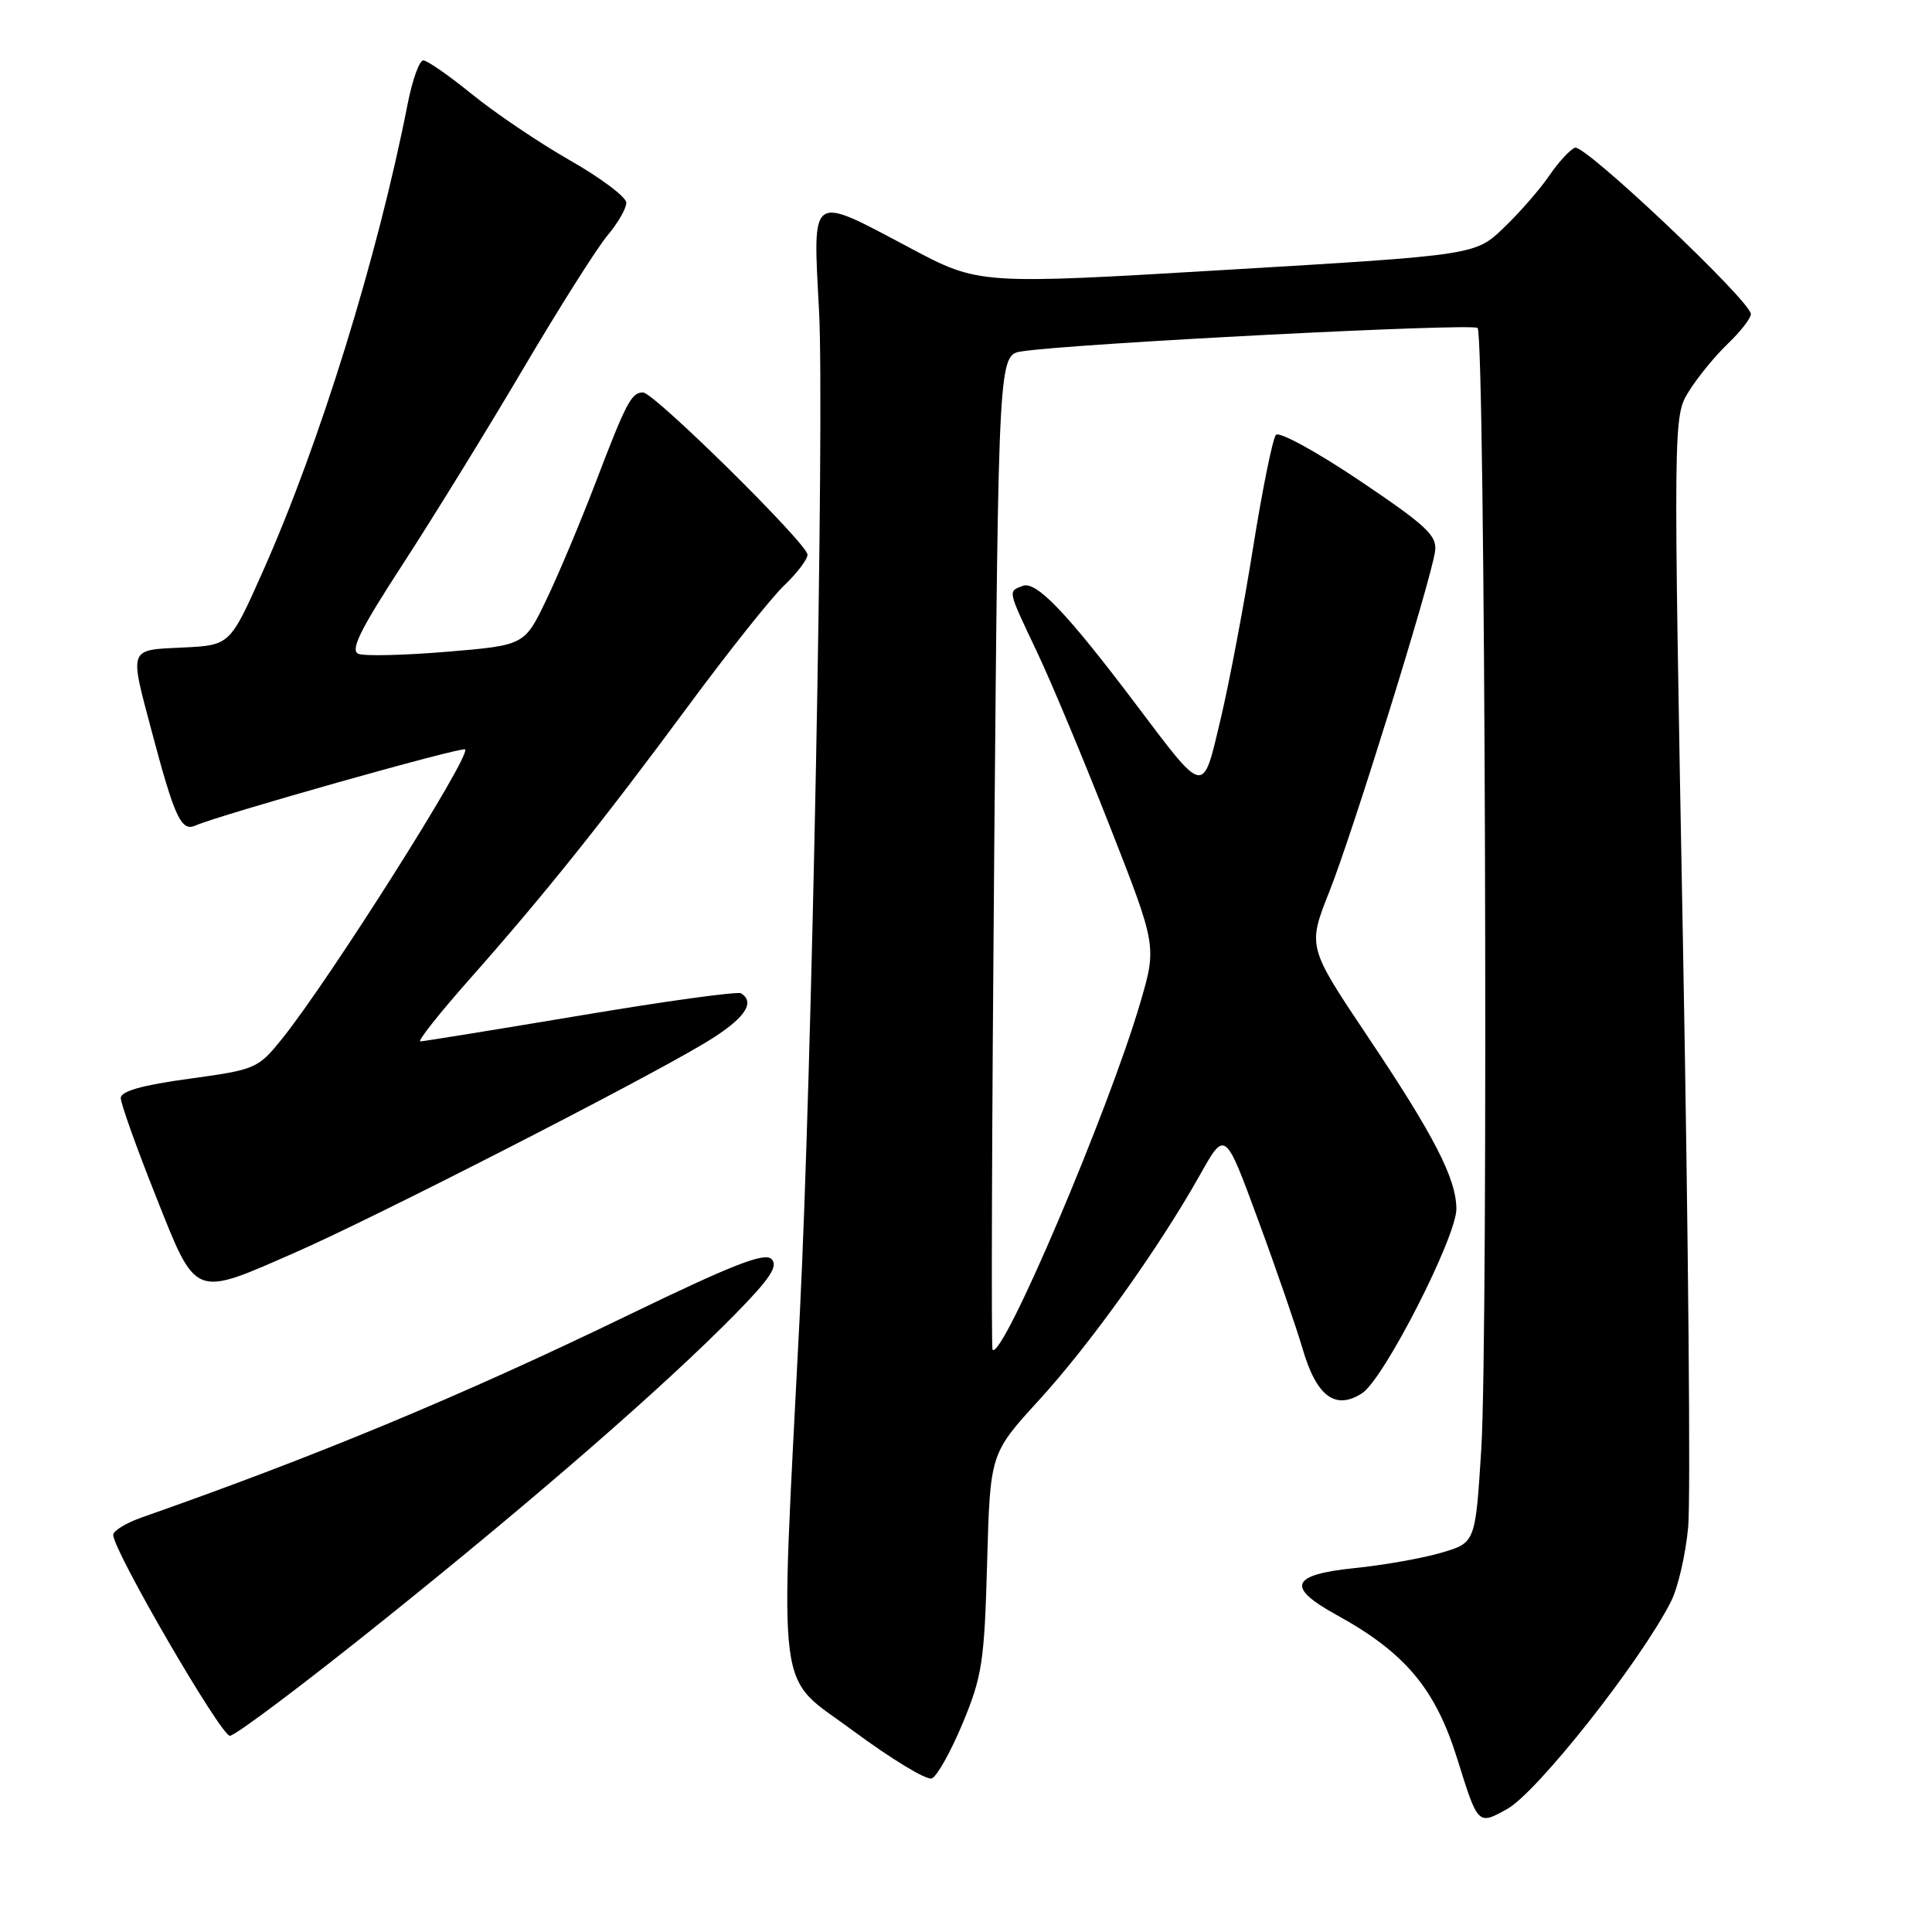 <?xml version="1.0" encoding="UTF-8" standalone="no"?>
<!DOCTYPE svg PUBLIC "-//W3C//DTD SVG 1.1//EN" "http://www.w3.org/Graphics/SVG/1.1/DTD/svg11.dtd" >
<svg xmlns="http://www.w3.org/2000/svg" xmlns:xlink="http://www.w3.org/1999/xlink" version="1.1" viewBox="0 0 256 256">
 <g >
 <path fill="currentColor"
d=" M 199.71 239.70 C 203.70 237.48 217.38 220.16 221.41 212.22 C 222.33 210.42 223.36 205.98 223.69 202.37 C 224.03 198.75 223.72 164.16 223.01 125.50 C 221.71 55.21 221.71 55.21 223.78 51.86 C 224.93 50.01 227.24 47.18 228.93 45.56 C 230.62 43.95 232.00 42.17 232.00 41.62 C 232.00 39.92 209.97 19.07 208.69 19.57 C 208.04 19.82 206.50 21.49 205.28 23.28 C 204.06 25.07 201.36 28.17 199.28 30.16 C 195.50 33.80 195.50 33.80 162.61 35.75 C 129.72 37.71 129.72 37.71 120.61 32.87 C 107.19 25.75 107.70 25.39 108.53 41.25 C 109.26 55.31 107.58 142.61 105.96 174.50 C 103.33 226.44 102.72 221.68 113.02 229.32 C 118.08 233.07 122.78 235.92 123.47 235.65 C 124.15 235.39 126.00 232.09 127.56 228.34 C 130.14 222.14 130.44 220.15 130.80 207.05 C 131.20 192.61 131.20 192.61 137.65 185.55 C 144.47 178.10 153.54 165.40 159.03 155.63 C 162.33 149.75 162.33 149.75 166.70 161.63 C 169.11 168.16 171.76 175.86 172.61 178.75 C 174.45 185.05 176.96 186.91 180.51 184.59 C 183.40 182.69 193.01 163.86 192.98 160.16 C 192.94 156.14 190.03 150.47 181.23 137.35 C 173.25 125.43 173.25 125.43 176.17 118.08 C 179.26 110.29 189.55 77.17 190.15 73.08 C 190.45 70.98 189.10 69.71 180.18 63.70 C 174.50 59.88 169.50 57.14 169.07 57.62 C 168.64 58.11 167.28 64.80 166.05 72.50 C 164.83 80.20 162.89 90.43 161.75 95.24 C 159.32 105.49 159.75 105.56 150.45 93.24 C 141.34 81.17 137.30 76.95 135.52 77.63 C 133.54 78.39 133.47 78.07 137.39 86.35 C 139.26 90.28 143.60 100.67 147.04 109.44 C 153.29 125.38 153.29 125.38 151.07 132.94 C 146.87 147.24 132.85 180.19 131.52 178.85 C 131.33 178.66 131.43 148.92 131.74 112.77 C 132.31 47.03 132.31 47.03 135.40 46.56 C 142.18 45.51 195.13 42.79 195.79 43.46 C 196.79 44.46 197.23 176.89 196.28 191.96 C 195.50 204.42 195.50 204.42 191.00 205.74 C 188.53 206.47 183.35 207.39 179.50 207.78 C 171.01 208.65 170.38 210.29 177.09 213.98 C 186.19 218.98 190.20 223.76 193.10 233.07 C 195.84 241.87 195.83 241.86 199.71 239.70 Z  M 50.61 214.85 C 71.07 198.45 88.04 183.68 97.46 174.09 C 102.06 169.40 103.15 167.75 102.23 166.83 C 101.31 165.91 97.00 167.60 83.27 174.25 C 61.13 184.97 42.14 192.87 18.75 201.08 C 16.69 201.81 15.00 202.84 15.00 203.38 C 15.00 205.45 29.26 230.00 30.46 230.00 C 31.16 230.00 40.23 223.18 50.61 214.85 Z  M 39.21 165.92 C 49.63 161.35 84.43 143.56 93.25 138.29 C 98.55 135.13 100.22 132.87 98.19 131.62 C 97.75 131.34 88.18 132.66 76.94 134.55 C 65.70 136.43 56.14 137.98 55.70 137.99 C 55.27 137.99 58.20 134.29 62.22 129.75 C 72.09 118.60 79.79 108.98 91.23 93.50 C 96.51 86.35 102.22 79.18 103.92 77.56 C 105.61 75.95 107.00 74.12 107.00 73.50 C 107.00 72.07 86.66 52.00 85.20 52.00 C 83.67 52.00 82.99 53.29 78.90 64.00 C 76.90 69.22 73.97 76.20 72.38 79.50 C 69.50 85.50 69.50 85.50 59.25 86.36 C 53.61 86.83 48.33 86.96 47.51 86.64 C 46.36 86.20 47.69 83.49 53.35 74.79 C 57.39 68.58 64.59 56.89 69.35 48.82 C 74.11 40.75 79.13 32.81 80.51 31.18 C 81.88 29.55 83.00 27.60 82.99 26.86 C 82.98 26.11 79.63 23.59 75.54 21.26 C 71.46 18.93 65.62 14.99 62.57 12.51 C 59.52 10.03 56.60 8.00 56.09 8.00 C 55.57 8.00 54.64 10.59 54.02 13.75 C 50.04 34.04 42.37 58.80 34.80 75.78 C 30.47 85.50 30.47 85.50 24.24 85.80 C 16.99 86.14 17.14 85.75 20.06 96.74 C 23.13 108.33 24.01 110.23 25.89 109.39 C 29.05 107.99 61.24 98.90 61.63 99.30 C 62.45 100.12 43.68 129.79 37.41 137.60 C 34.19 141.60 33.90 141.73 25.06 142.94 C 18.87 143.78 16.00 144.59 16.00 145.49 C 16.00 146.21 18.07 152.03 20.61 158.40 C 26.07 172.15 25.52 171.93 39.21 165.92 Z "/>
</g>
</svg>